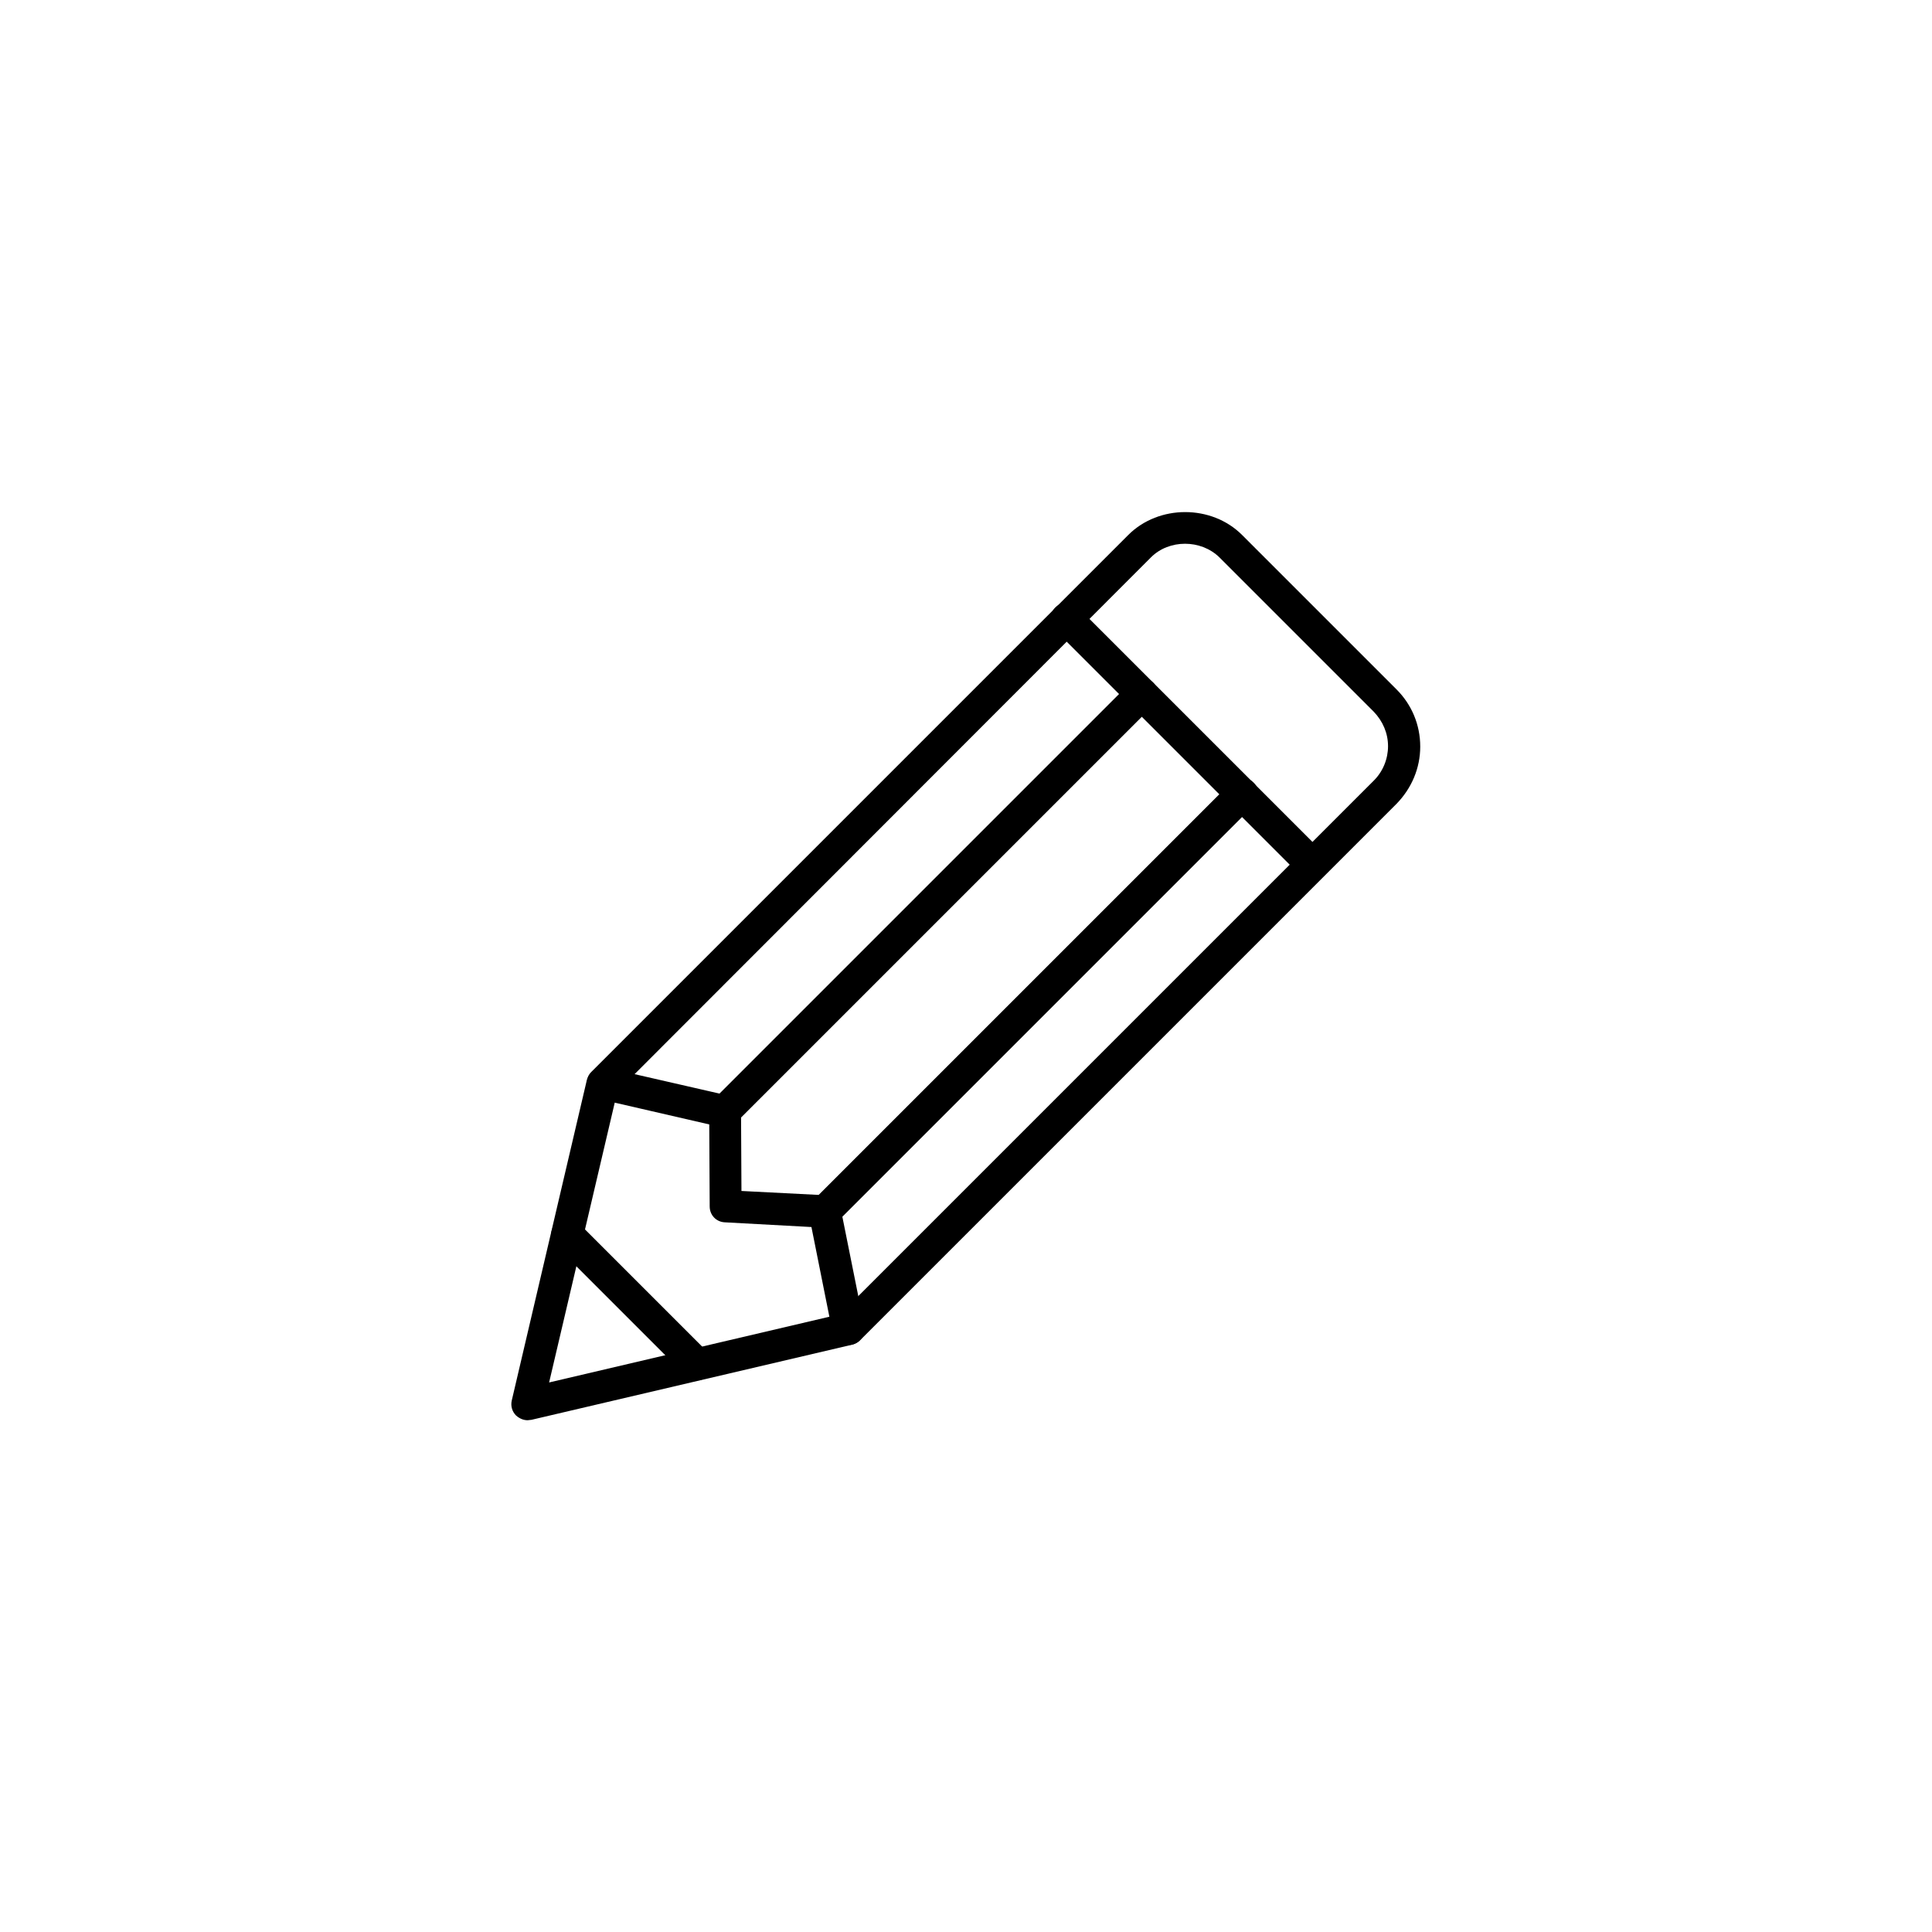<?xml version="1.0" encoding="utf-8"?>
<!-- Generator: Adobe Illustrator 22.1.0, SVG Export Plug-In . SVG Version: 6.00 Build 0)  -->
<svg version="1.1" id="Layer_1" xmlns="http://www.w3.org/2000/svg" xmlns:xlink="http://www.w3.org/1999/xlink" x="0px" y="0px"
	 viewBox="0 0 450 450" style="enable-background:new 0 0 450 450;" xml:space="preserve">
<g>
	<g>
		<path d="M122.9,330.8c-1,0-1.9-0.4-2.7-1.1c-0.9-0.9-1.3-2.2-1-3.5l17.5-74.7c0.2-0.7,0.5-1.3,1-1.8l125.1-125.1
			c7.1-7.1,19.4-7.1,26.5,0l36,36c3.5,3.5,5.5,8.2,5.5,13.3c0,5-2,9.7-5.5,13.3L200.3,312.2c-0.5,0.5-1.1,0.8-1.8,1l-74.7,17.5
			C123.5,330.7,123.2,330.8,122.9,330.8z M143.8,254.2L127.9,322l67.8-15.9L320,181.8c2.1-2.1,3.3-5,3.3-8s-1.2-5.8-3.3-8l-36-36
			c-4.3-4.2-11.7-4.2-15.9,0L143.8,254.2z M197.6,309.5L197.6,309.5L197.6,309.5z"/>
	</g>
	<g>
		<path d="M305.7,205.1c-1,0-1.9-0.4-2.7-1.1l-57.2-57.2c-1.5-1.5-1.5-3.8,0-5.3c1.5-1.5,3.8-1.5,5.3,0l57.2,57.2
			c1.5,1.5,1.5,3.8,0,5.3C307.7,204.8,306.7,205.1,305.7,205.1z"/>
	</g>
	<g>
		<path d="M162.4,321.5c-1,0-1.9-0.4-2.7-1.1l-30.2-30.2c-1.5-1.5-1.5-3.8,0-5.3c1.5-1.5,3.8-1.5,5.3,0l30.2,30.2
			c1.5,1.5,1.5,3.8,0,5.3C164.3,321.1,163.3,321.5,162.4,321.5z"/>
	</g>
	<g>
		<path d="M197.6,313.3c-1.8,0-3.3-1.2-3.7-3l-4.9-24.5l-20.2-1.1c-2-0.1-3.5-1.7-3.5-3.7l-0.1-19.1l-25.6-5.9
			c-2-0.5-3.3-2.5-2.8-4.5c0.5-2,2.5-3.3,4.5-2.8l28.4,6.5c1.7,0.4,2.9,1.9,2.9,3.6l0.1,18.6l19.6,1c1.7,0.1,3.1,1.3,3.5,3l5.5,27.4
			c0.4,2-0.9,4-2.9,4.4C198.1,313.2,197.9,313.3,197.6,313.3z"/>
	</g>
	<g>
		<path d="M168.8,262.6c-1,0-1.9-0.4-2.7-1.1c-1.5-1.5-1.5-3.8,0-5.3l97.2-97.2c1.5-1.5,3.8-1.5,5.3,0c1.5,1.5,1.5,3.8,0,5.3
			l-97.2,97.2C170.8,262.2,169.8,262.6,168.8,262.6z"/>
	</g>
	<g>
		<path d="M192.2,285.9c-1,0-1.9-0.4-2.7-1.1c-1.5-1.5-1.5-3.8,0-5.3l97.2-97.2c1.5-1.5,3.8-1.5,5.3,0c1.5,1.5,1.5,3.8,0,5.3
			l-97.2,97.2C194.1,285.5,193.1,285.9,192.2,285.9z"/>
	</g>
</g>
</svg>
